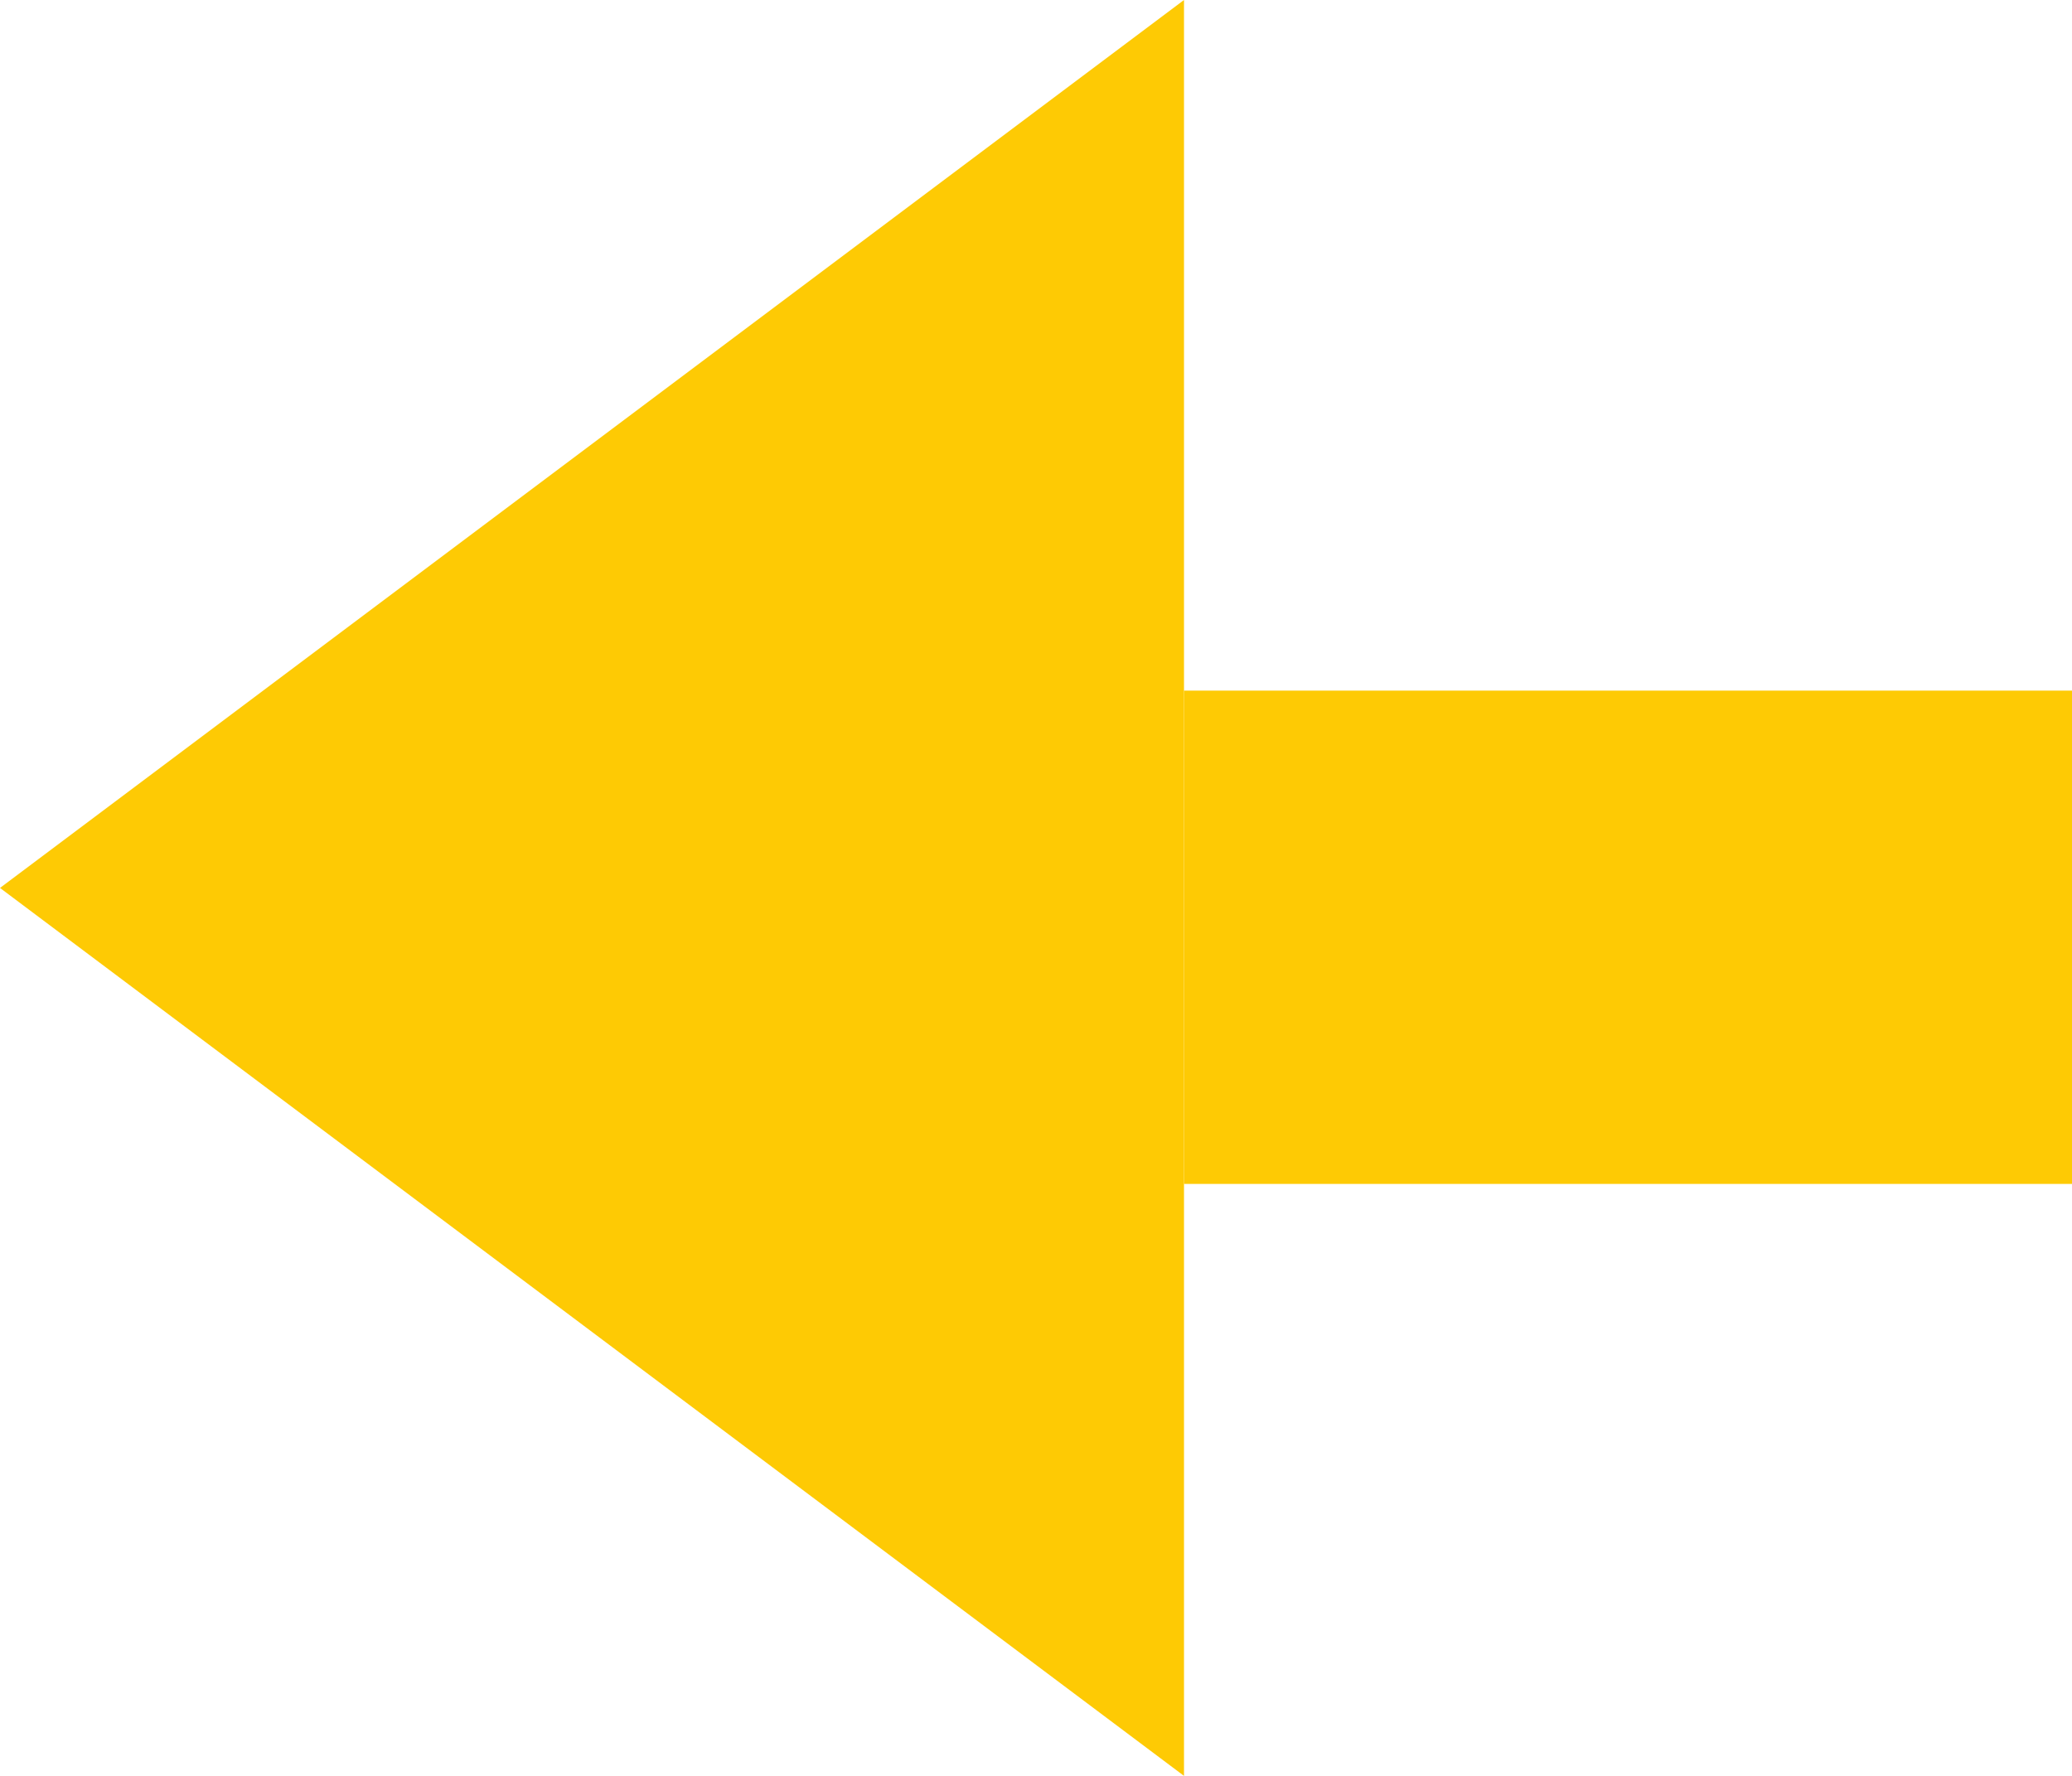 <svg width="21" height="18" viewBox="0 0 21 18" fill="none" xmlns="http://www.w3.org/2000/svg">
<path d="M0 9L12 0V18L0 9Z" fill="#FECA04"/>
<rect x="12" y="7" width="9" height="5" fill="#FECA04"/>
</svg>
